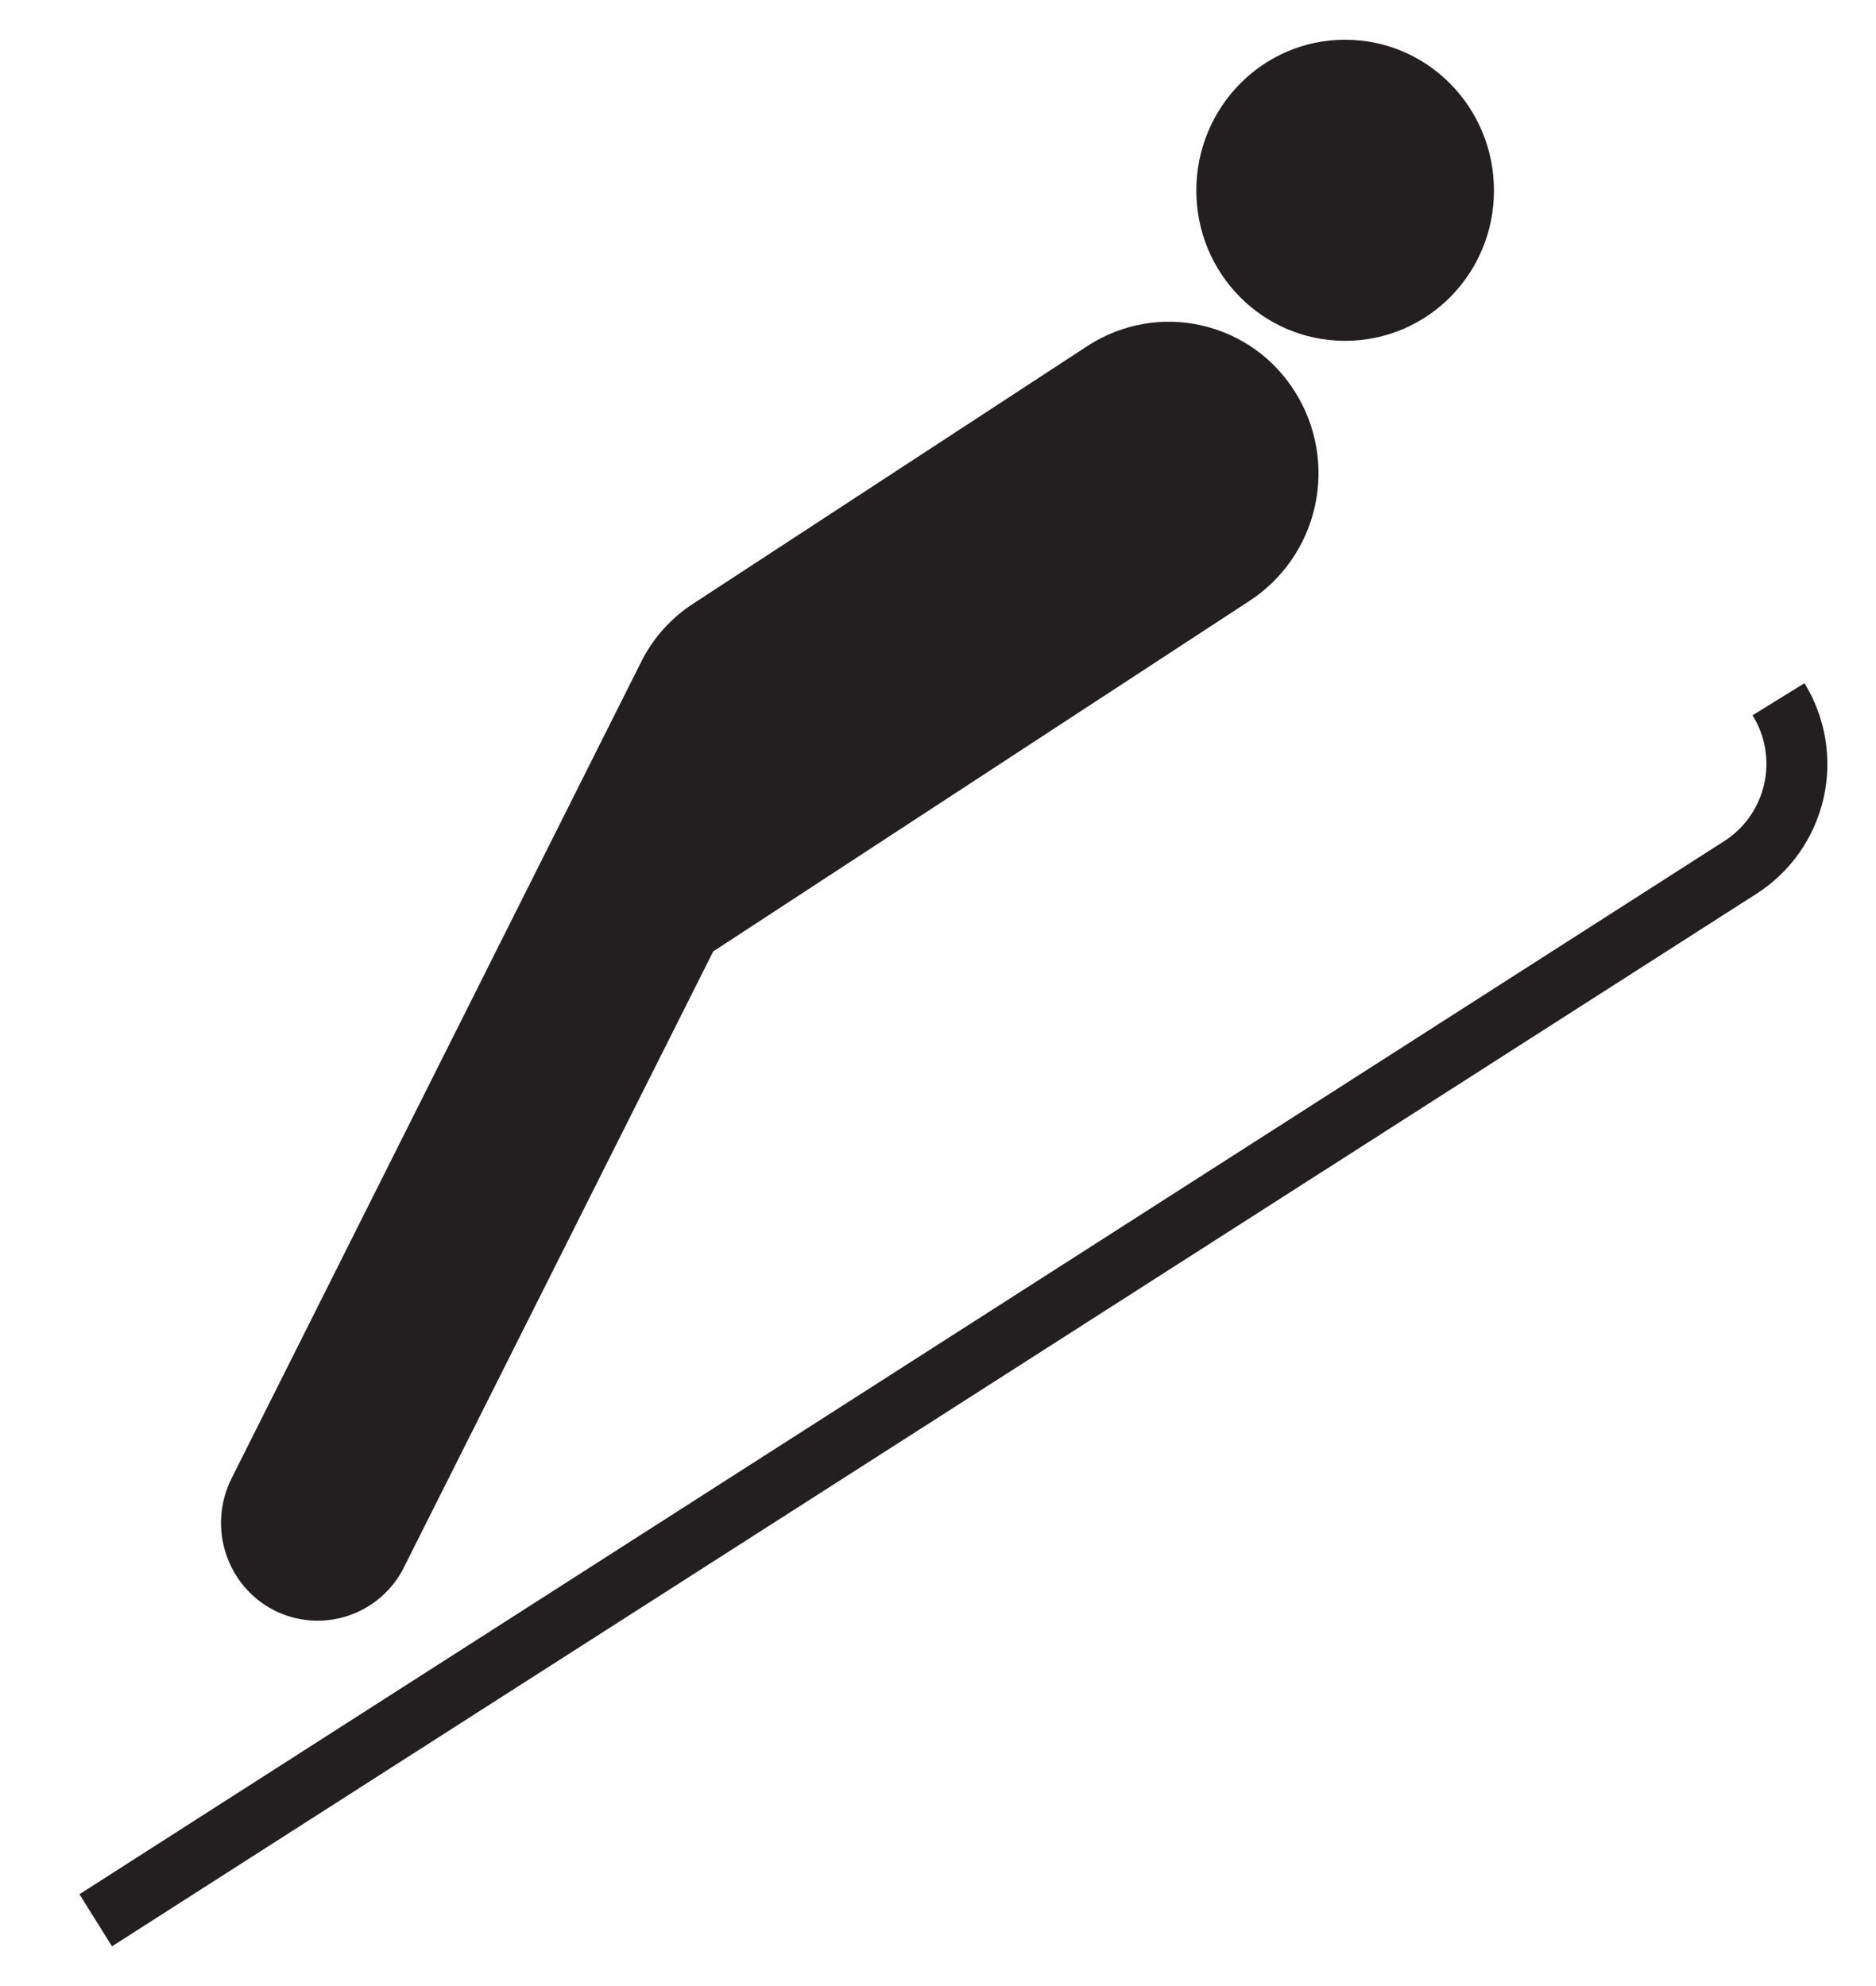 <svg width="17" height="18" viewBox="0 0 17 18" fill="none" xmlns="http://www.w3.org/2000/svg">
<path d="M12.188 3.089C12.937 3.089 13.538 2.48 13.538 1.727C13.538 0.973 12.937 0.36 12.188 0.36C11.443 0.36 10.841 0.973 10.841 1.727C10.841 2.48 11.443 3.089 12.188 3.089ZM6.463 8.623L11.315 5.451C11.621 5.254 11.836 4.945 11.915 4.59C11.994 4.236 11.931 3.864 11.738 3.556C11.644 3.404 11.521 3.272 11.376 3.168C11.23 3.064 11.065 2.99 10.891 2.95C10.717 2.91 10.536 2.905 10.36 2.936C10.184 2.967 10.016 3.033 9.865 3.129L6.288 5.467C6.091 5.593 5.931 5.768 5.822 5.975L2.098 13.4C1.879 13.839 2.051 14.371 2.481 14.593C2.584 14.646 2.696 14.677 2.811 14.686C2.926 14.695 3.042 14.681 3.151 14.645C3.261 14.609 3.362 14.552 3.45 14.476C3.537 14.401 3.609 14.309 3.66 14.206L6.463 8.623ZM15.913 8.103C16.223 7.906 16.442 7.595 16.524 7.238C16.606 6.88 16.544 6.505 16.352 6.192L15.881 6.483C15.998 6.669 16.035 6.895 15.986 7.109C15.937 7.324 15.805 7.51 15.619 7.627L0.72 17.168L1.015 17.64L15.913 8.103Z" fill="#231F20"/>
</svg>
